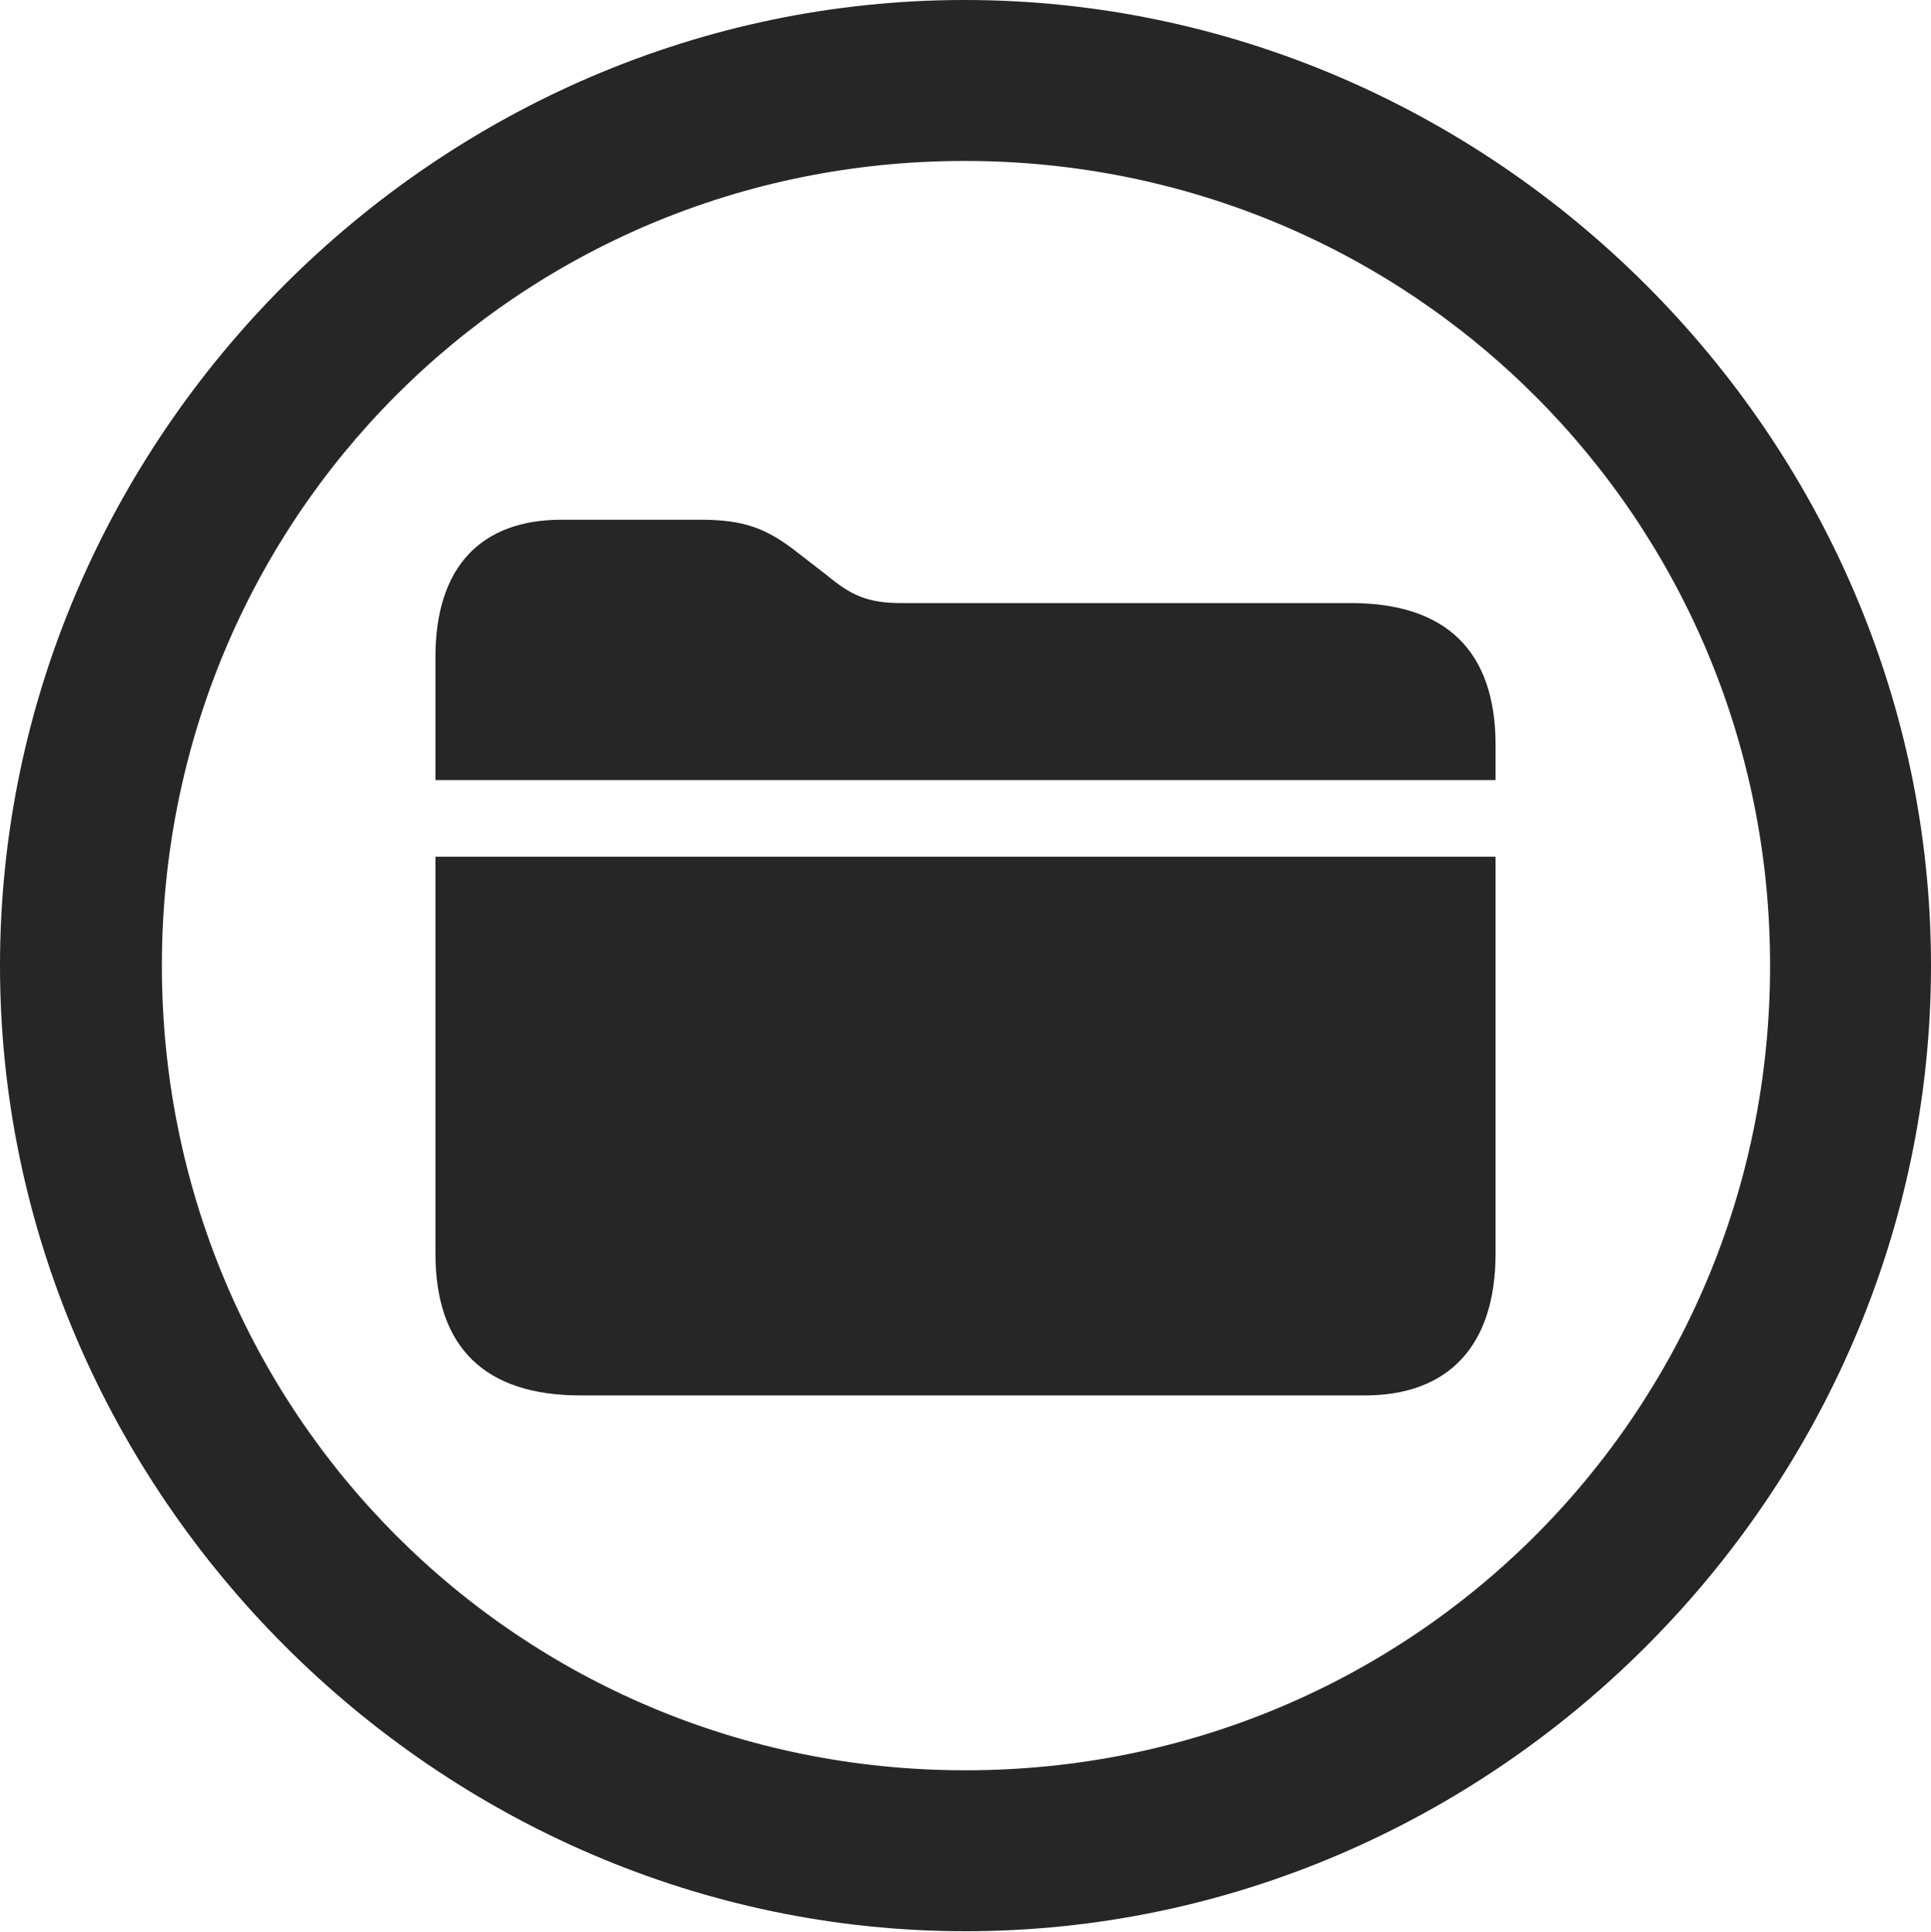 <?xml version="1.0" encoding="UTF-8"?>
<!--Generator: Apple Native CoreSVG 232.5-->
<!DOCTYPE svg
PUBLIC "-//W3C//DTD SVG 1.1//EN"
       "http://www.w3.org/Graphics/SVG/1.1/DTD/svg11.dtd">
<svg version="1.1" xmlns="http://www.w3.org/2000/svg" xmlns:xlink="http://www.w3.org/1999/xlink" width="99.609" height="99.658">
 <g>
  <rect height="99.658" opacity="0" width="99.609" x="0" y="0"/>
  <path d="M49.805 99.609C77.051 99.609 99.609 77.002 99.609 49.805C99.609 22.559 77.002 0 49.756 0C22.559 0 0 22.559 0 49.805C0 77.002 22.607 99.609 49.805 99.609ZM49.805 91.309C26.758 91.309 8.35 72.852 8.35 49.805C8.35 26.758 26.709 8.301 49.756 8.301C72.803 8.301 91.309 26.758 91.309 49.805C91.309 72.852 72.852 91.309 49.805 91.309Z" fill="#000000" fill-opacity="0.85"/>
  <path d="M29.932 71.973L70.41 71.973C74.658 71.973 77.148 69.482 77.148 64.648L77.148 44.19L22.461 44.19L22.461 64.648C22.461 69.482 25 71.973 29.932 71.973ZM22.461 40.234L77.148 40.234L77.148 38.428C77.148 33.594 74.609 31.104 69.678 31.104L46.435 31.104C44.727 31.104 43.848 30.664 42.676 29.688L41.162 28.516C39.551 27.246 38.379 26.807 36.133 26.807L28.955 26.807C24.854 26.807 22.461 29.199 22.461 33.887Z" fill="#000000" fill-opacity="0.85"/>
 </g>
</svg>

